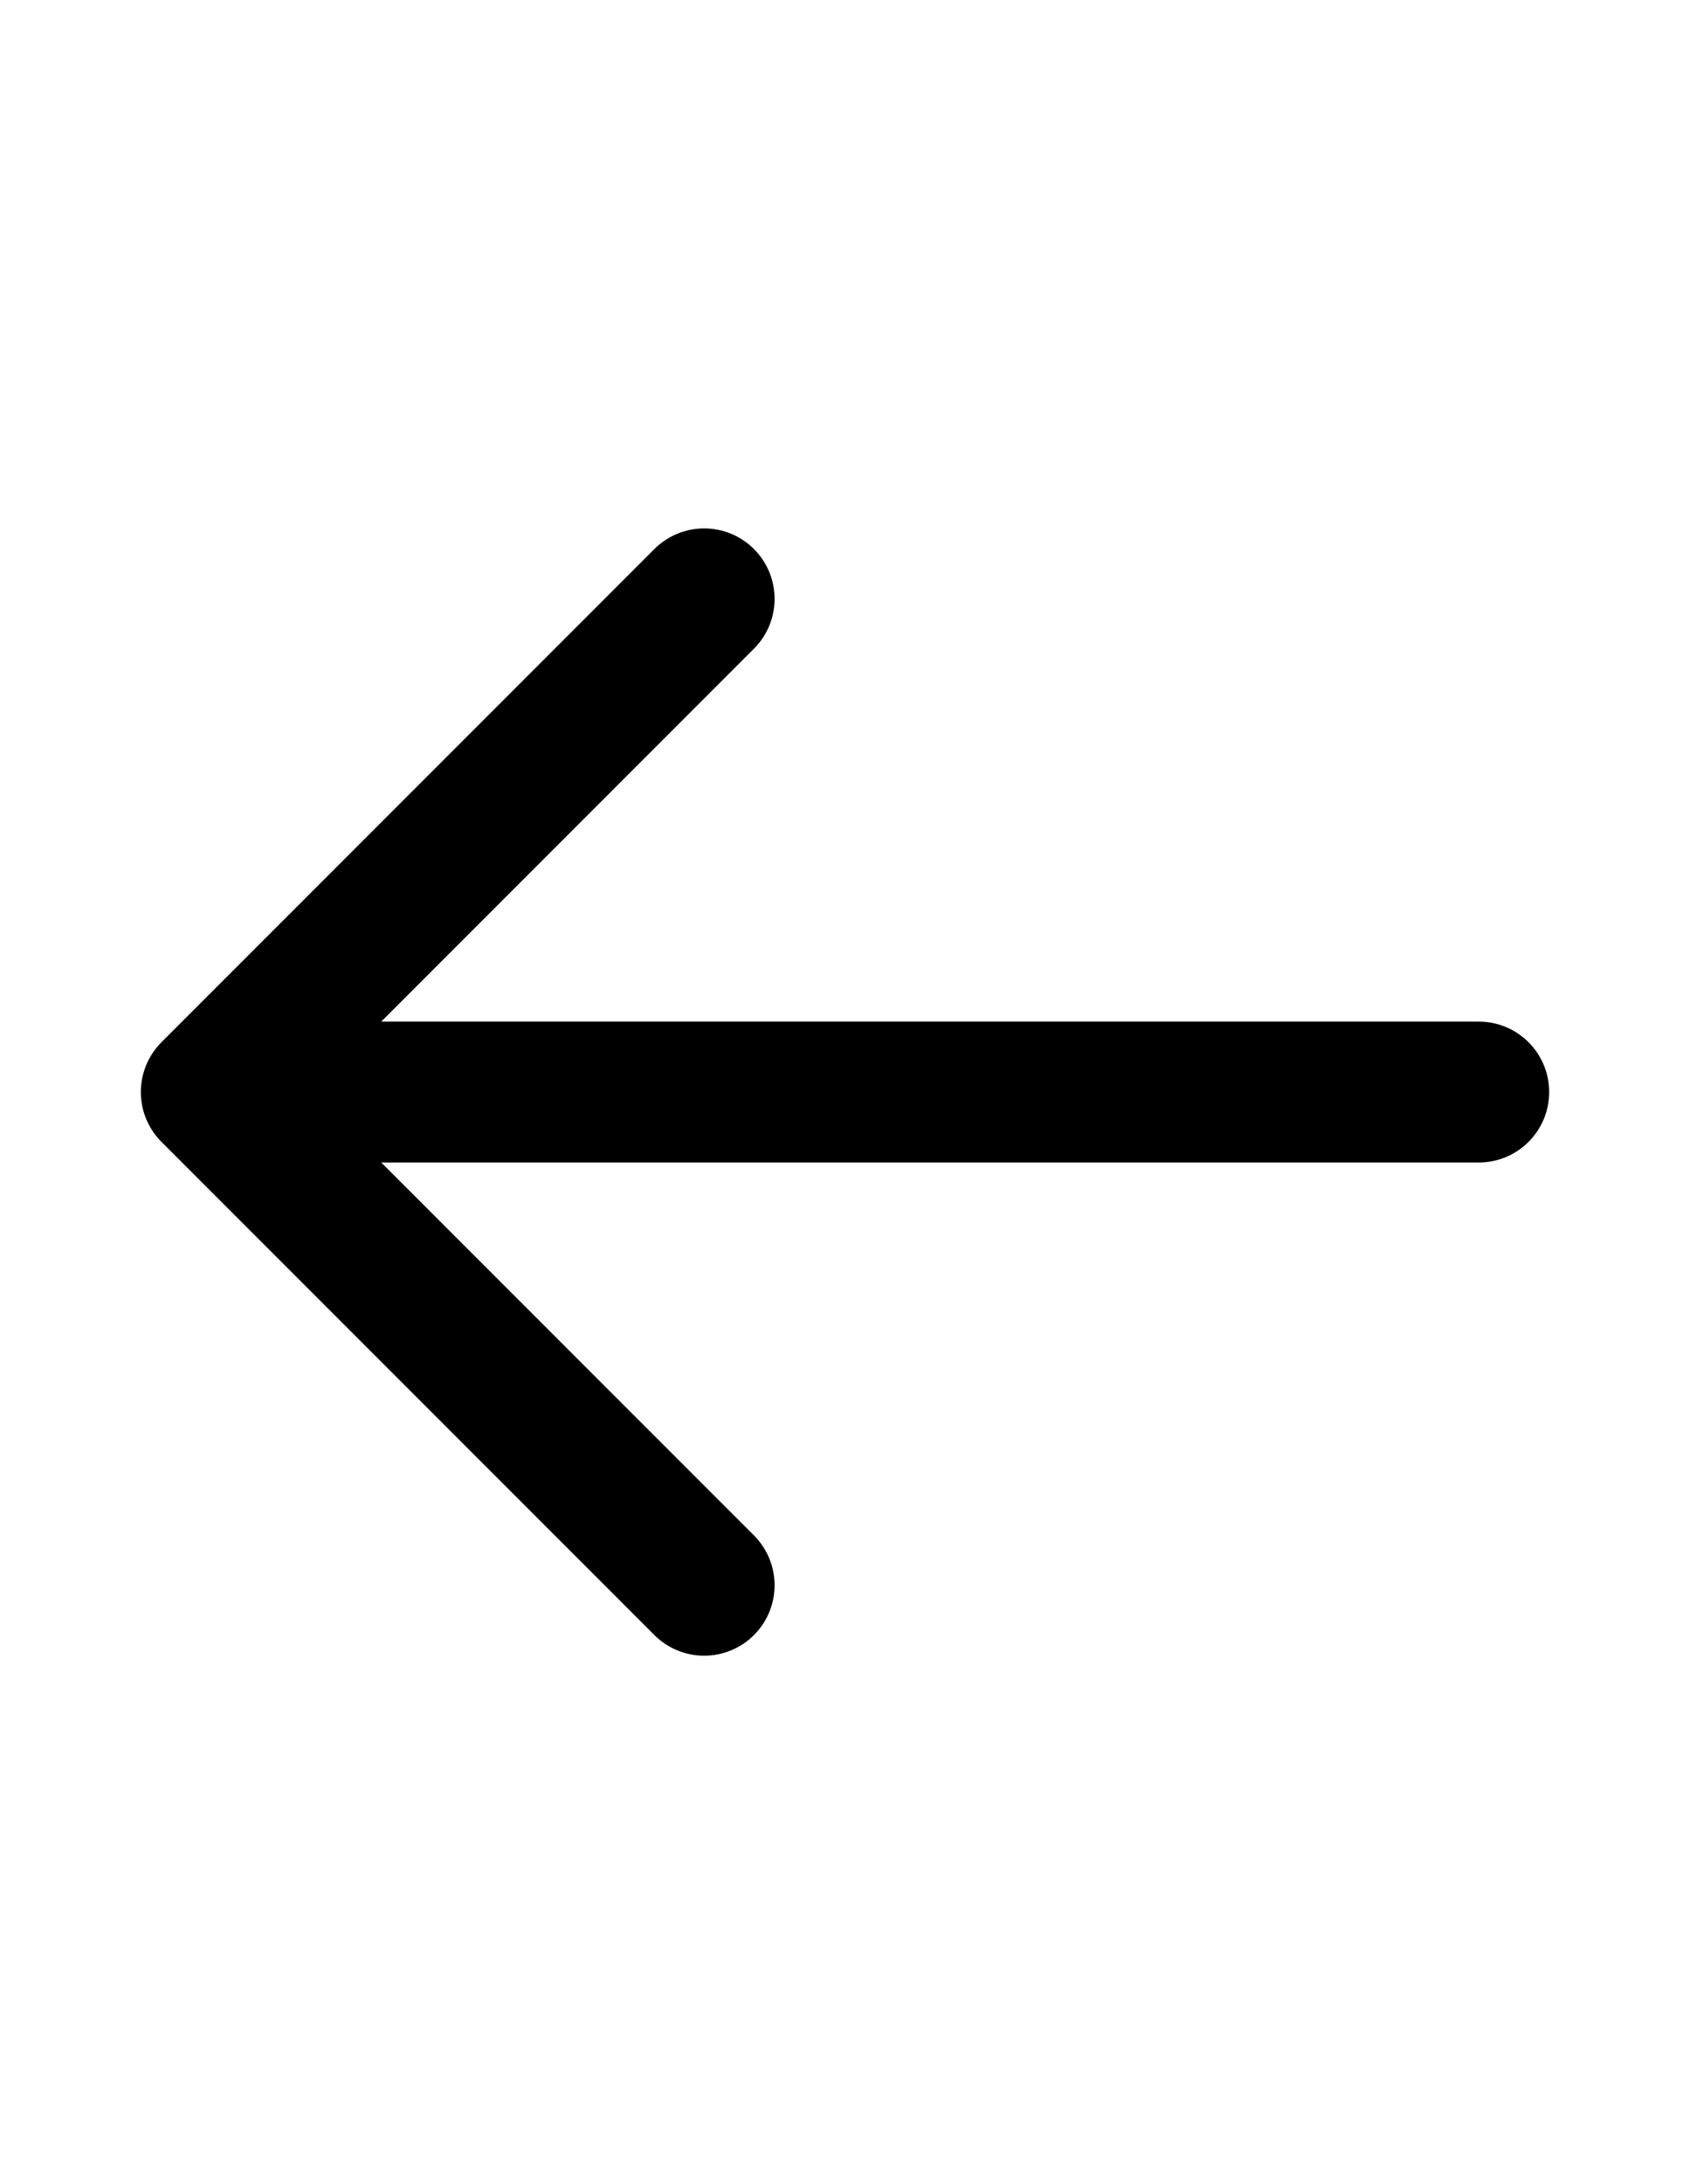 <svg width="24" height="31" viewBox="0 0 24 31" fill="none" xmlns="http://www.w3.org/2000/svg">
<path d="M10 22.5L3 15.5M3 15.5L10 8.5M3 15.5H21" stroke="black" stroke-width="2" stroke-linecap="round" stroke-linejoin="round"/>
</svg>
